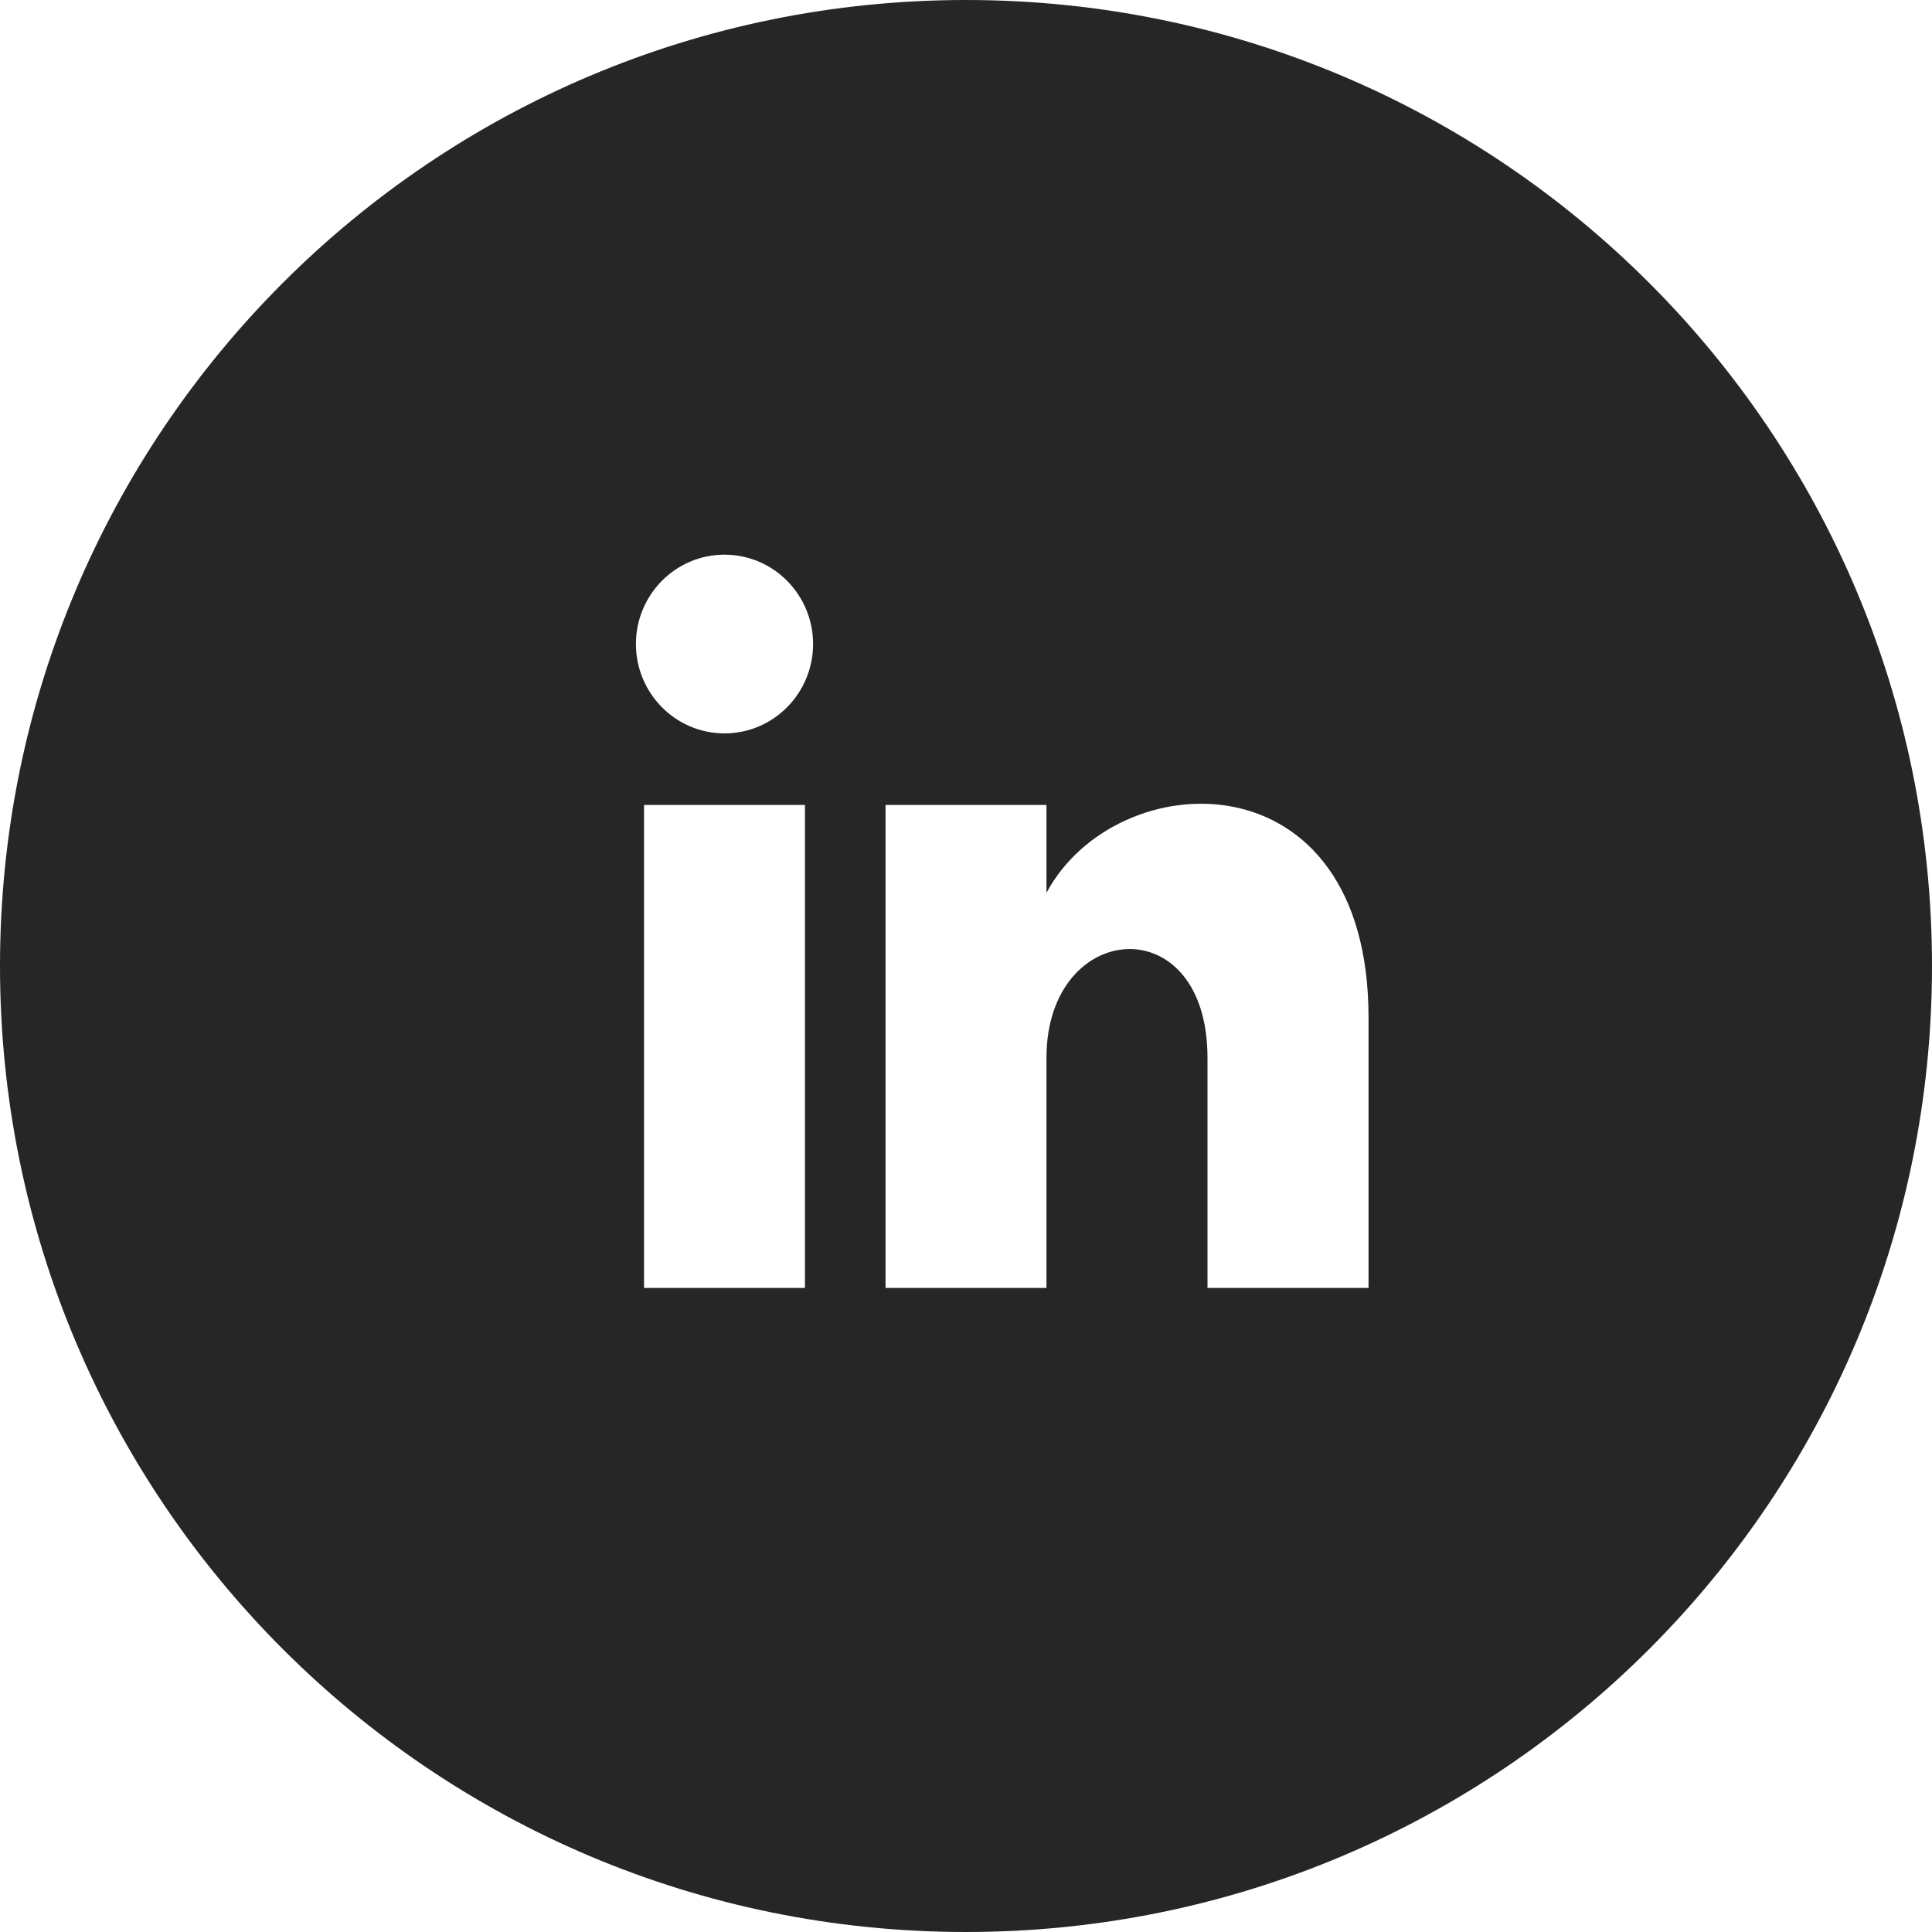 <svg width="20" height="20" viewBox="0 0 20 20" fill="none" xmlns="http://www.w3.org/2000/svg">
<g clip-path="url(#clip0_4005_3637)">
<path d="M10 0C4.475 0 0 4.475 0 10C0 15.525 4.475 20 10 20C15.525 20 20 15.525 20 10C20 4.475 15.525 0 10 0ZM8.333 13.333H6.667V8.333H8.333V13.333ZM7.5 7.592C6.992 7.592 6.583 7.175 6.583 6.667C6.583 6.158 6.992 5.742 7.5 5.742C8.008 5.742 8.417 6.158 8.417 6.667C8.417 7.175 8.008 7.592 7.5 7.592ZM14.167 13.333H12.5V10.95C12.5 9.383 10.833 9.517 10.833 10.95V13.333H9.167V8.333H10.833V9.242C11.558 7.892 14.167 7.792 14.167 10.533V13.333Z" fill="#262626"/>
</g>
<defs>
<clipPath id="clip0_4005_3637">
<rect width="20" height="20" fill="white"/>
</clipPath>
</defs>
</svg>

